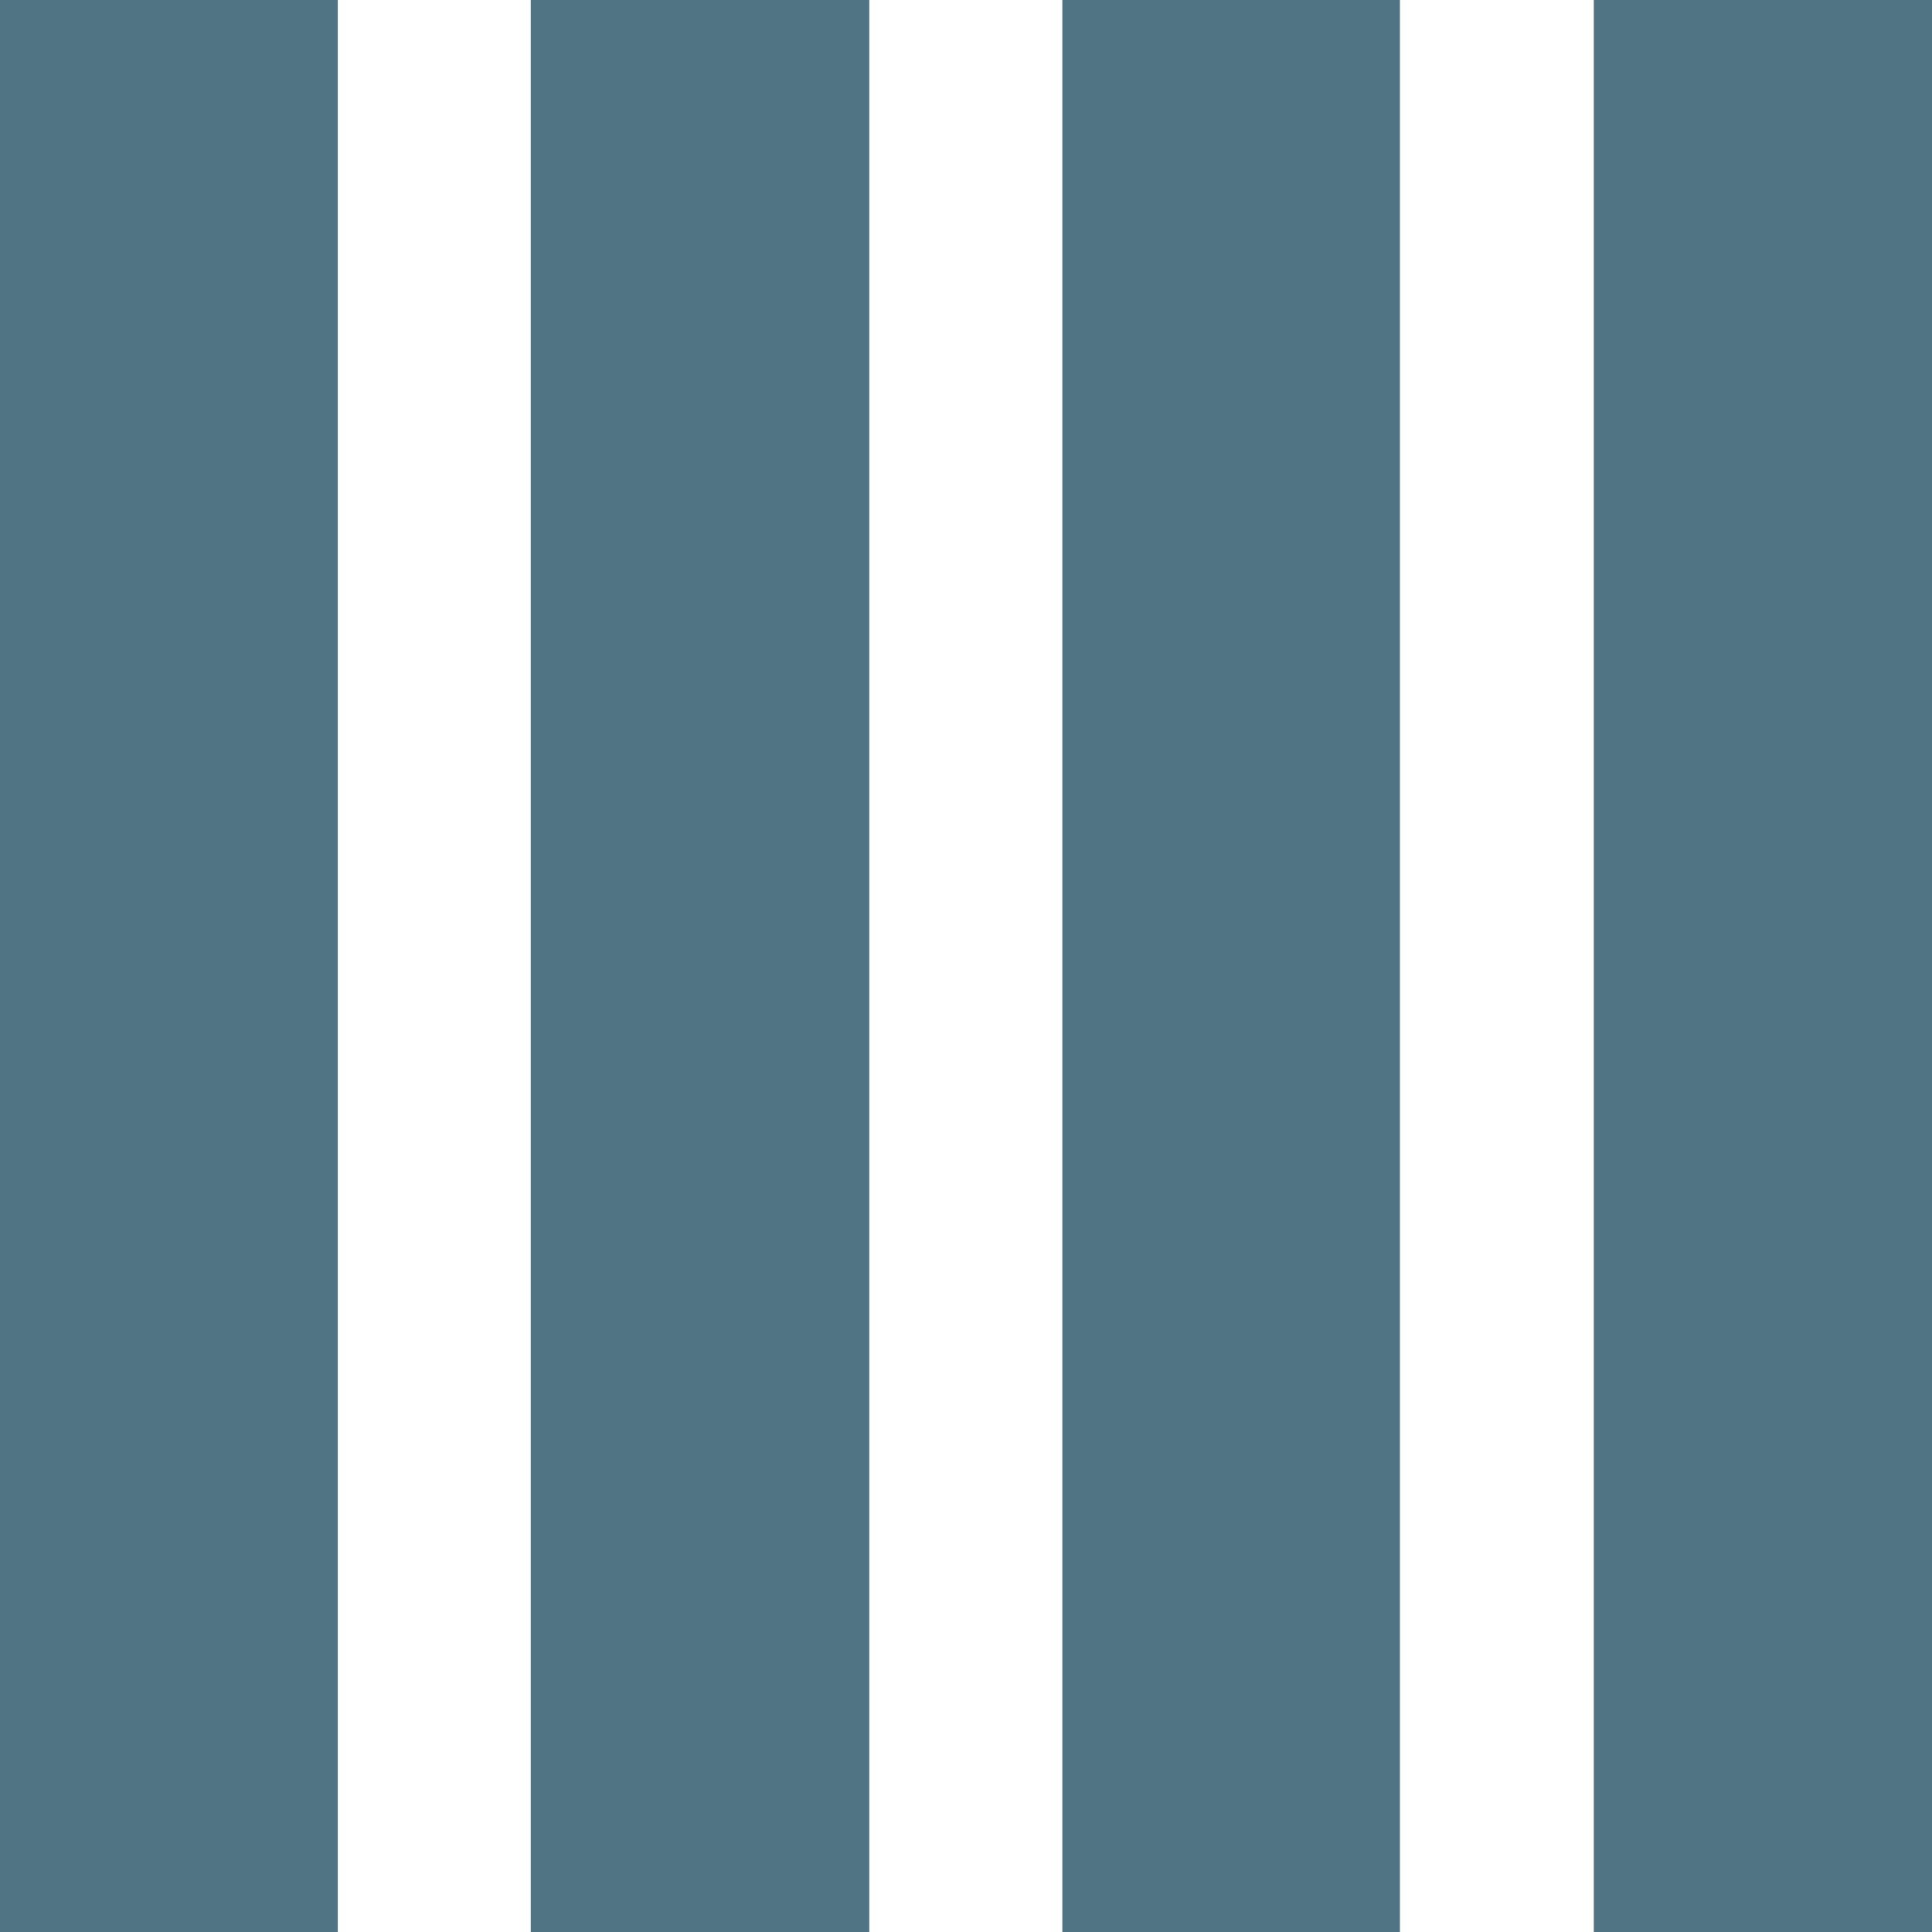 <?xml version="1.0"?>
<svg xmlns="http://www.w3.org/2000/svg" xmlns:xlink="http://www.w3.org/1999/xlink" version="1.1" id="Capa_1" x="0px" y="0px" width="512px" height="512px" viewBox="0 0 35 35" style="enable-background:new 0 0 35 35;" xml:space="preserve" class=""><g><g>
	<g>
		<rect width="6.119" height="35" data-original="#000000" class="active-path" data-old_color="#224A5D" fill="#517485"/>
		<rect x="9.615" width="6.133" height="35" data-original="#000000" class="active-path" data-old_color="#224A5D" fill="#517485"/>
		<rect x="19.245" width="6.116" height="35" data-original="#000000" class="active-path" data-old_color="#224A5D" fill="#517485"/>
		<rect x="28.873" width="6.127" height="35" data-original="#000000" class="active-path" data-old_color="#224A5D" fill="#517485"/>
	</g>
</g></g> </svg>
